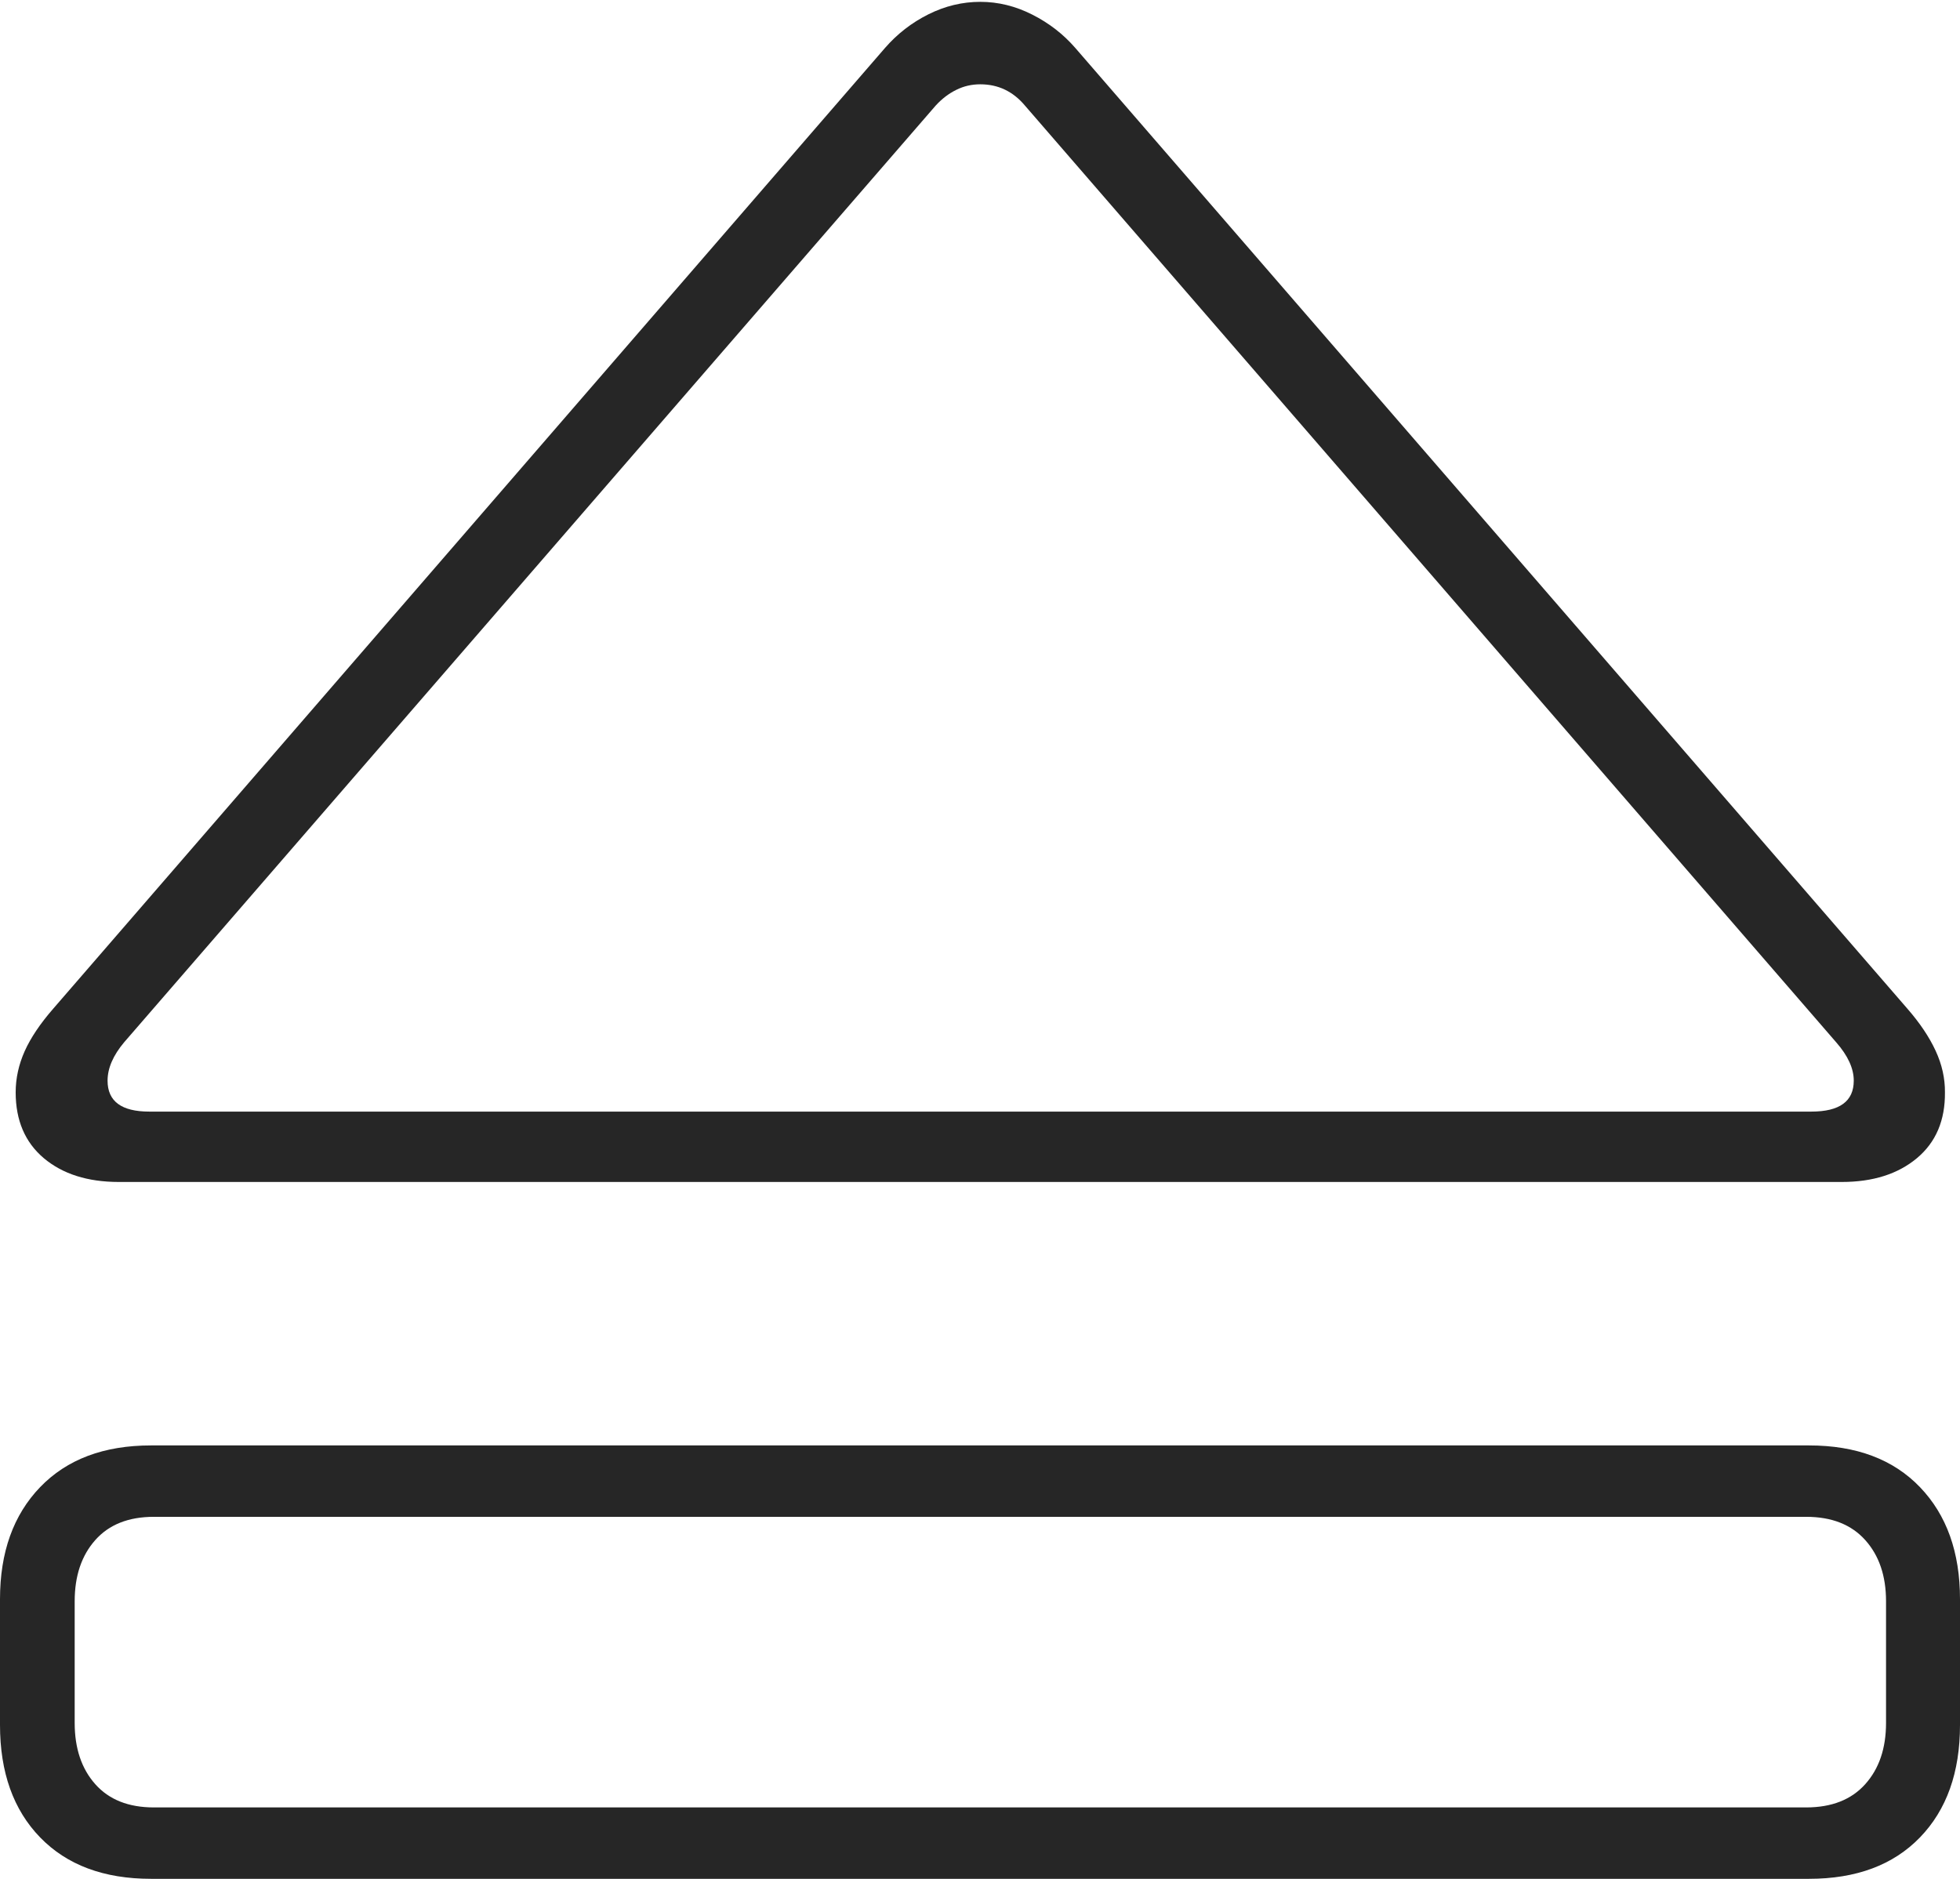 <?xml version="1.0" encoding="UTF-8"?>
<!--Generator: Apple Native CoreSVG 175-->
<!DOCTYPE svg
PUBLIC "-//W3C//DTD SVG 1.1//EN"
       "http://www.w3.org/Graphics/SVG/1.1/DTD/svg11.dtd">
<svg version="1.1" xmlns="http://www.w3.org/2000/svg" xmlns:xlink="http://www.w3.org/1999/xlink" width="19.132" height="18.342">
 <g>
  <rect height="18.342" opacity="0" width="19.132" x="0" y="0"/>
  <path d="M1.16 11.539L17.978 11.539Q18.433 11.539 18.711 11.307Q18.989 11.075 18.985 10.664Q18.987 10.459 18.894 10.258Q18.801 10.057 18.619 9.848L10.497 0.469Q10.322 0.267 10.077 0.143Q9.831 0.018 9.569 0.018Q9.306 0.018 9.062 0.14Q8.818 0.262 8.638 0.469L0.519 9.848Q0.329 10.066 0.241 10.262Q0.153 10.459 0.153 10.664Q0.153 11.075 0.428 11.307Q0.704 11.539 1.16 11.539ZM1.457 10.852Q1.05 10.852 1.05 10.55Q1.05 10.368 1.212 10.175L9.134 1.03Q9.226 0.93 9.335 0.877Q9.443 0.823 9.569 0.823Q9.83 0.823 10.004 1.03L17.923 10.175Q18.095 10.371 18.095 10.55Q18.095 10.852 17.681 10.852ZM1.474 18.342L17.658 18.342Q18.35 18.342 18.741 17.938Q19.132 17.534 19.132 16.84L19.132 15.612Q19.132 14.925 18.741 14.518Q18.35 14.111 17.658 14.111L1.474 14.111Q0.784 14.111 0.392 14.518Q0 14.925 0 15.612L0 16.84Q0 17.534 0.392 17.938Q0.784 18.342 1.474 18.342ZM1.502 17.645Q1.131 17.645 0.93 17.418Q0.729 17.192 0.729 16.82L0.729 15.632Q0.729 15.261 0.93 15.035Q1.131 14.808 1.502 14.808L17.63 14.808Q18.004 14.808 18.207 15.035Q18.41 15.261 18.41 15.632L18.41 16.82Q18.41 17.192 18.207 17.418Q18.004 17.645 17.63 17.645Z" fill="rgba(0,0,0,0.85)"/>
 </g>
</svg>
